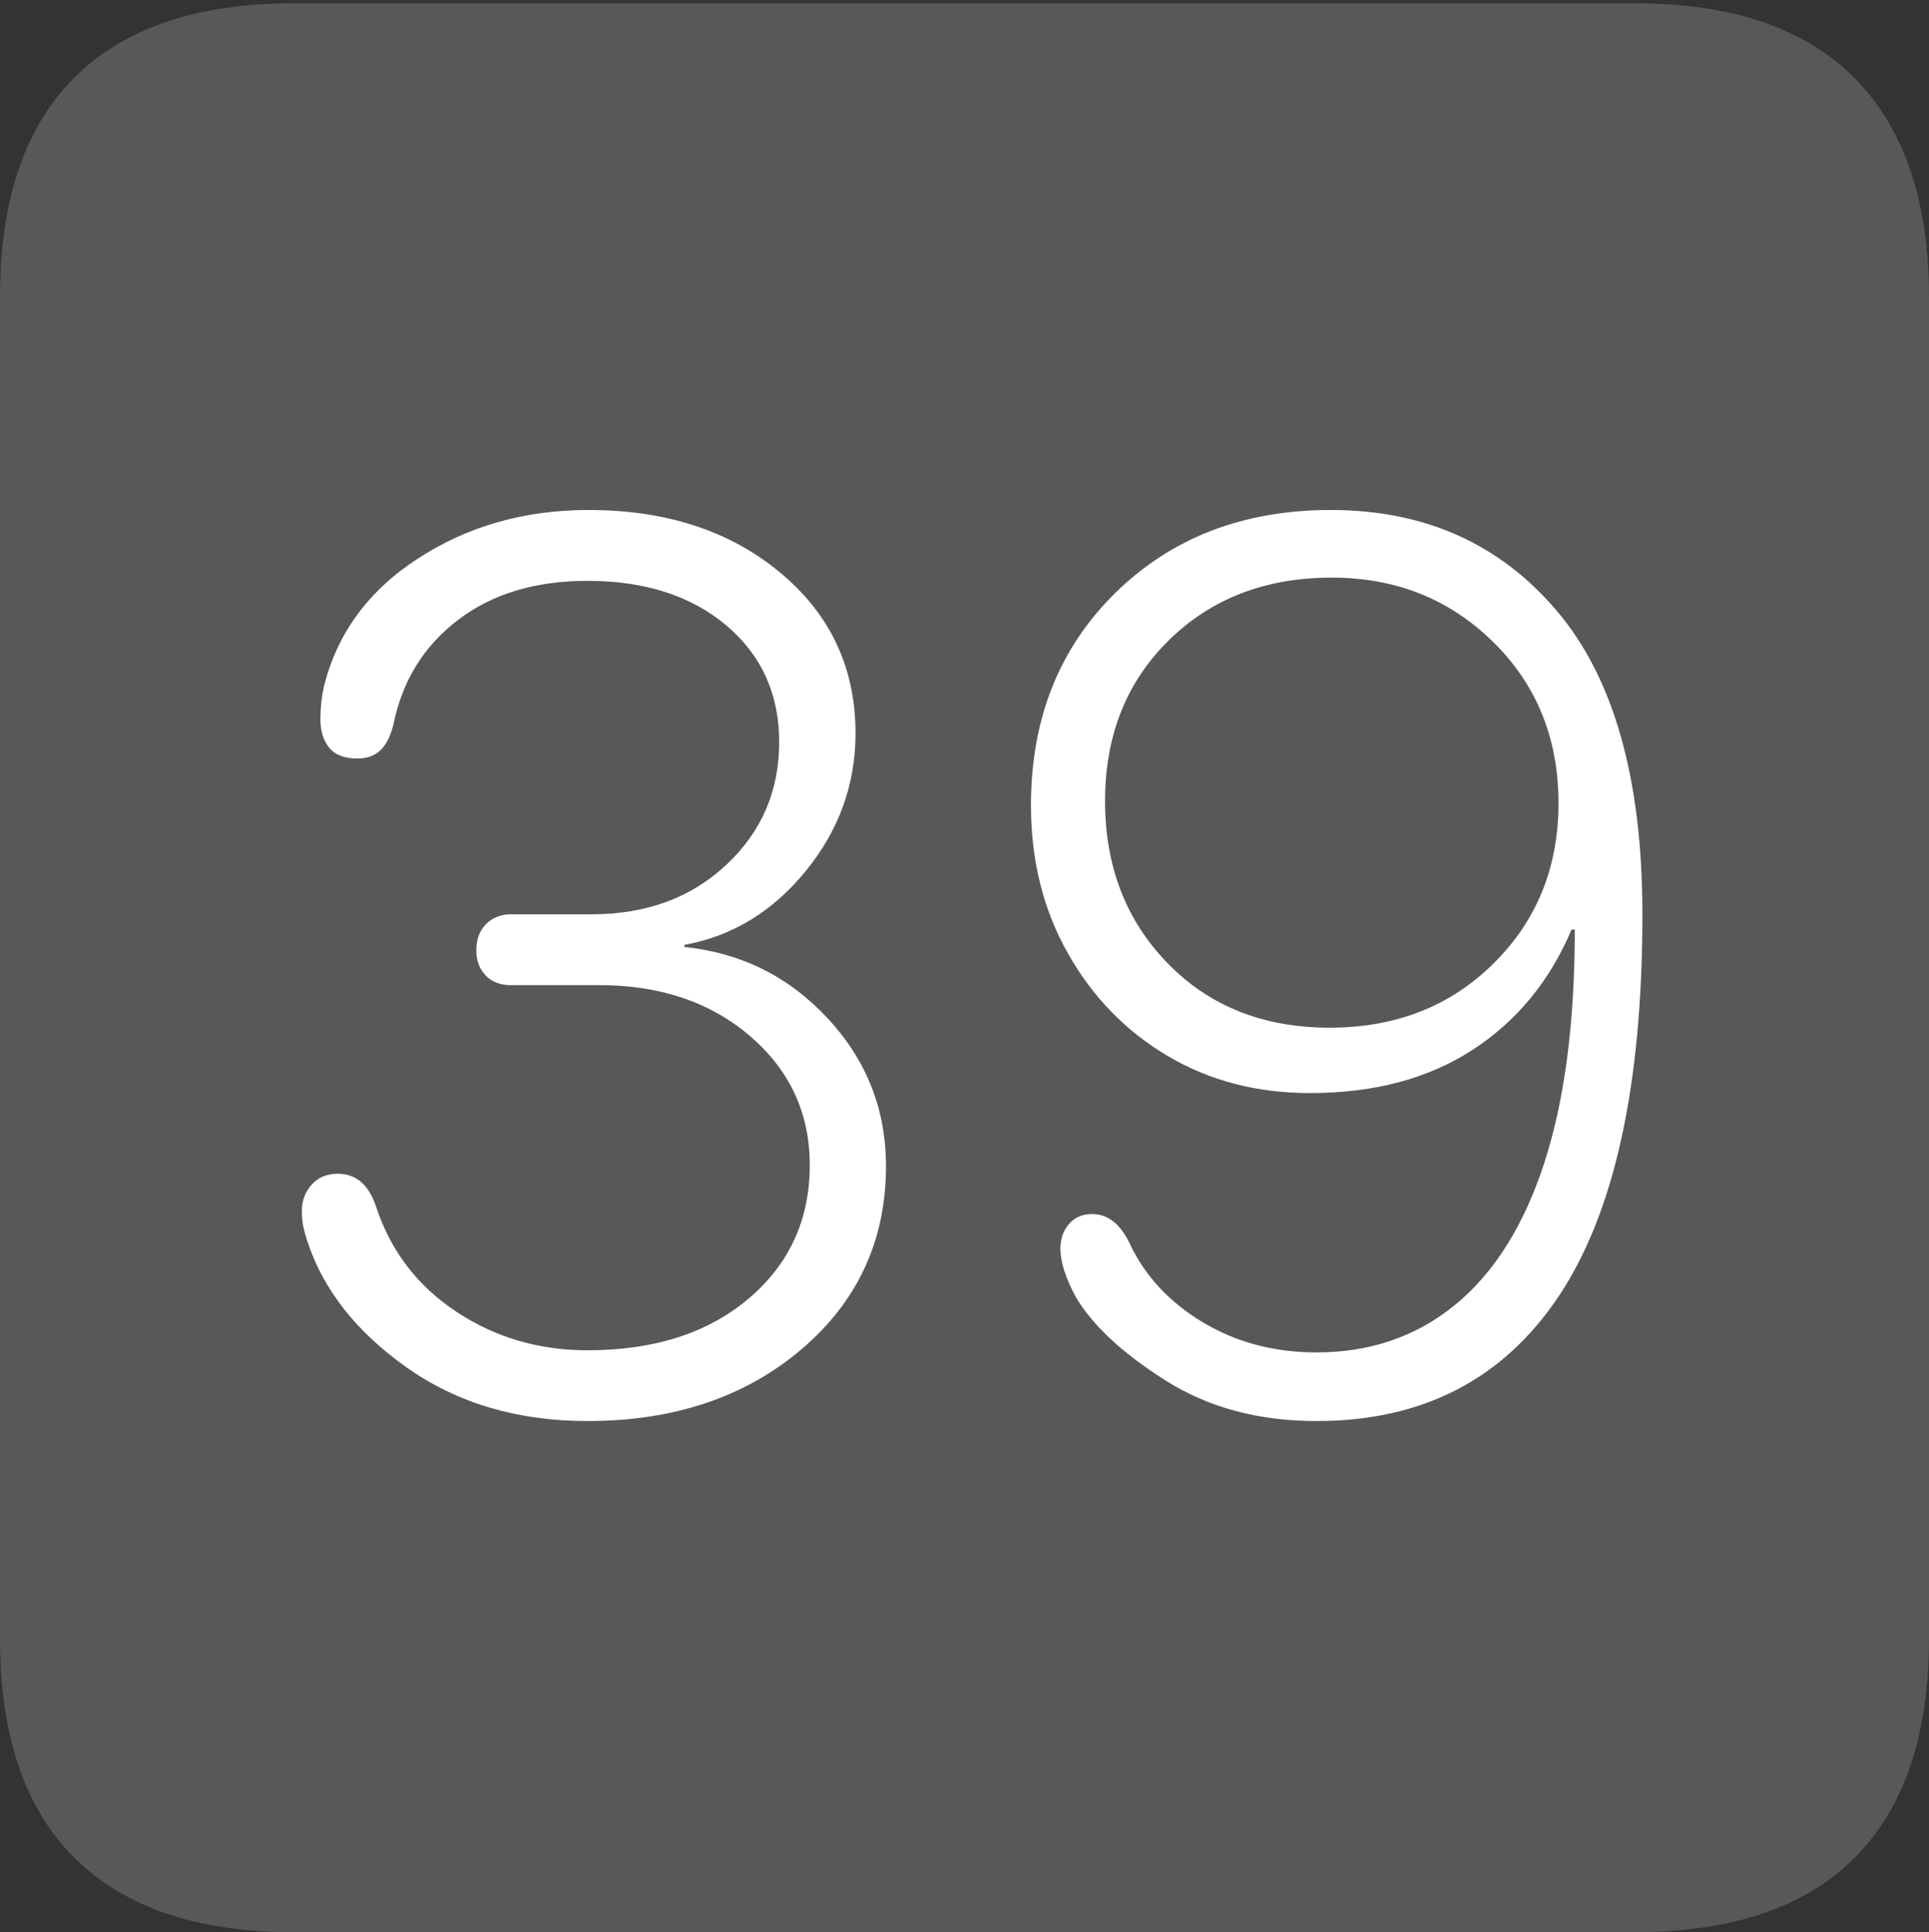<?xml version="1.0" encoding="UTF-8"?>
<!--Generator: Apple Native CoreSVG 175-->
<!DOCTYPE svg
PUBLIC "-//W3C//DTD SVG 1.1//EN"
       "http://www.w3.org/Graphics/SVG/1.1/DTD/svg11.dtd">
<svg version="1.1" xmlns="http://www.w3.org/2000/svg" xmlns:xlink="http://www.w3.org/1999/xlink" width="17.285" height="17.314">
 <rect width="100%" height="100%" fill="#333333" stroke="none"/>
 <g>
  <rect height="17.314" opacity="0" width="17.285" x="0" y="0"/>
  <path d="M2.627 17.314L14.648 17.314Q15.957 17.314 16.621 16.645Q17.285 15.977 17.285 14.688L17.285 2.656Q17.285 1.377 16.621 0.703Q15.957 0.029 14.648 0.029L2.627 0.029Q1.338 0.029 0.669 0.693Q0 1.357 0 2.656L0 14.688Q0 15.986 0.669 16.65Q1.338 17.314 2.627 17.314Z" fill="rgba(255,255,255,0.18)"/>
  <path d="M5.264 12.734Q4.326 12.734 3.647 12.256Q2.969 11.777 2.754 11.123Q2.734 11.065 2.72 11.001Q2.705 10.938 2.705 10.85Q2.705 10.713 2.793 10.615Q2.881 10.518 3.027 10.518Q3.271 10.518 3.369 10.81Q3.564 11.406 4.087 11.753Q4.609 12.1 5.264 12.1Q6.162 12.1 6.709 11.636Q7.256 11.172 7.256 10.44Q7.256 9.746 6.724 9.287Q6.191 8.828 5.371 8.828L4.58 8.828Q4.434 8.828 4.351 8.74Q4.268 8.652 4.268 8.516Q4.268 8.369 4.355 8.281Q4.443 8.193 4.58 8.193L5.303 8.193Q6.035 8.193 6.509 7.749Q6.982 7.305 6.982 6.65Q6.982 6.006 6.509 5.605Q6.035 5.205 5.264 5.205Q4.561 5.205 4.102 5.557Q3.643 5.908 3.525 6.494Q3.486 6.65 3.408 6.724Q3.33 6.797 3.203 6.797Q3.027 6.797 2.949 6.699Q2.871 6.602 2.871 6.445Q2.871 6.299 2.9 6.162Q3.076 5.439 3.745 5.005Q4.414 4.57 5.273 4.57Q6.318 4.57 6.992 5.132Q7.666 5.693 7.666 6.572Q7.666 7.256 7.222 7.803Q6.777 8.35 6.133 8.467L6.133 8.486Q6.895 8.564 7.417 9.126Q7.939 9.688 7.939 10.449Q7.939 11.445 7.183 12.09Q6.426 12.734 5.264 12.734ZM11.797 12.734Q11.016 12.734 10.44 12.368Q9.863 12.002 9.639 11.621Q9.502 11.367 9.502 11.191Q9.502 11.055 9.58 10.967Q9.658 10.879 9.785 10.879Q10 10.879 10.127 11.152Q10.332 11.582 10.781 11.851Q11.23 12.119 11.797 12.119Q12.52 12.119 13.042 11.69Q13.565 11.26 13.838 10.42Q14.111 9.58 14.111 8.33L14.082 8.33Q13.789 9.023 13.193 9.409Q12.598 9.795 11.738 9.795Q11.025 9.795 10.464 9.463Q9.902 9.131 9.57 8.545Q9.238 7.959 9.238 7.217Q9.238 6.055 9.995 5.312Q10.752 4.57 11.924 4.57Q13.184 4.57 13.95 5.474Q14.717 6.377 14.717 8.193Q14.717 10.488 13.97 11.611Q13.223 12.734 11.797 12.734ZM11.914 9.209Q12.803 9.209 13.384 8.633Q13.965 8.057 13.965 7.197Q13.965 6.328 13.379 5.752Q12.793 5.176 11.934 5.176Q11.045 5.176 10.474 5.737Q9.902 6.299 9.902 7.178Q9.902 8.057 10.464 8.633Q11.025 9.209 11.914 9.209Z" fill="#ffffff"/>
 </g>
</svg>

